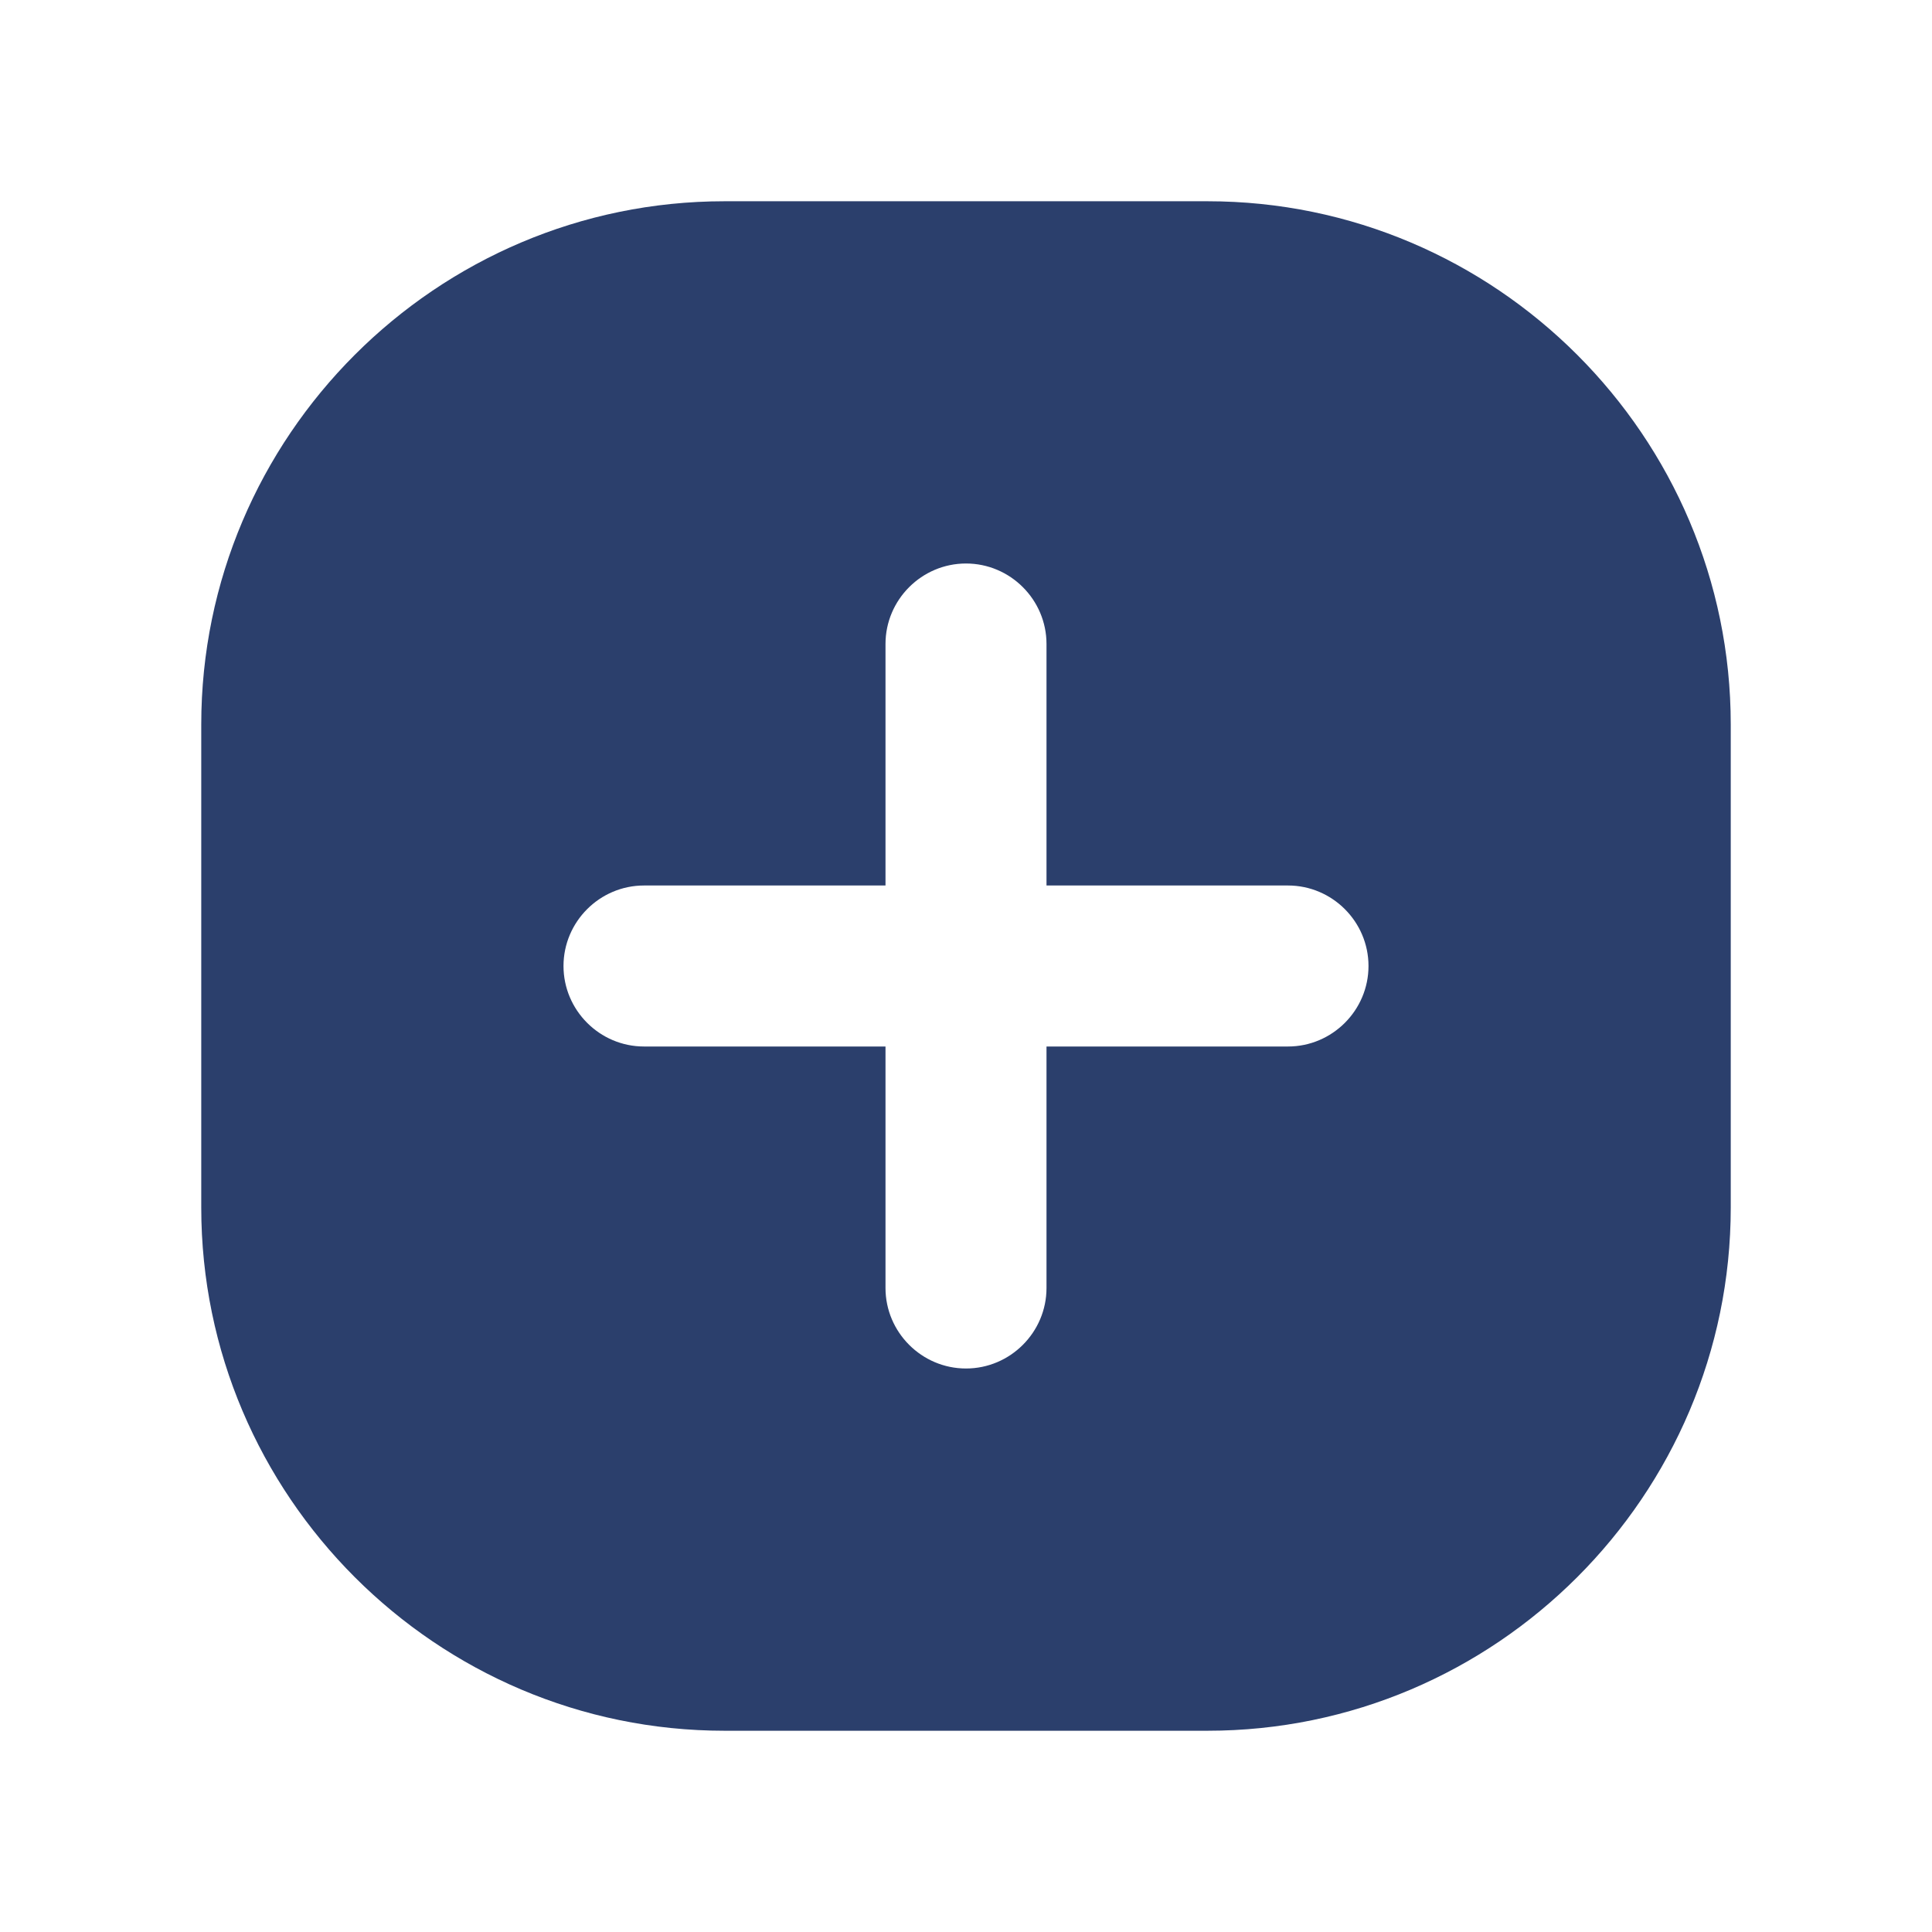 <svg width="24" height="24" viewBox="0 0 24 24" fill="none" xmlns="http://www.w3.org/2000/svg">
<g id="4 - Filled / plus-square">
<path id="plus-square-Filled" d="M15 2.5H9C5.42 2.5 2.5 5.42 2.5 9V15C2.5 18.58 5.42 21.5 9 21.5H15C18.58 21.5 21.5 18.58 21.5 15V9C21.5 5.42 18.58 2.5 15 2.5ZM16 13H13V16C13 16.55 12.55 17 12 17C11.45 17 11 16.55 11 16V13H8C7.45 13 7 12.55 7 12C7 11.45 7.45 11 8 11H11V8C11 7.45 11.45 7 12 7C12.55 7 13 7.45 13 8V11H16C16.55 11 17 11.45 17 12C17 12.55 16.55 13 16 13Z" fill="#2B3F6C"/>
</g>
</svg>
